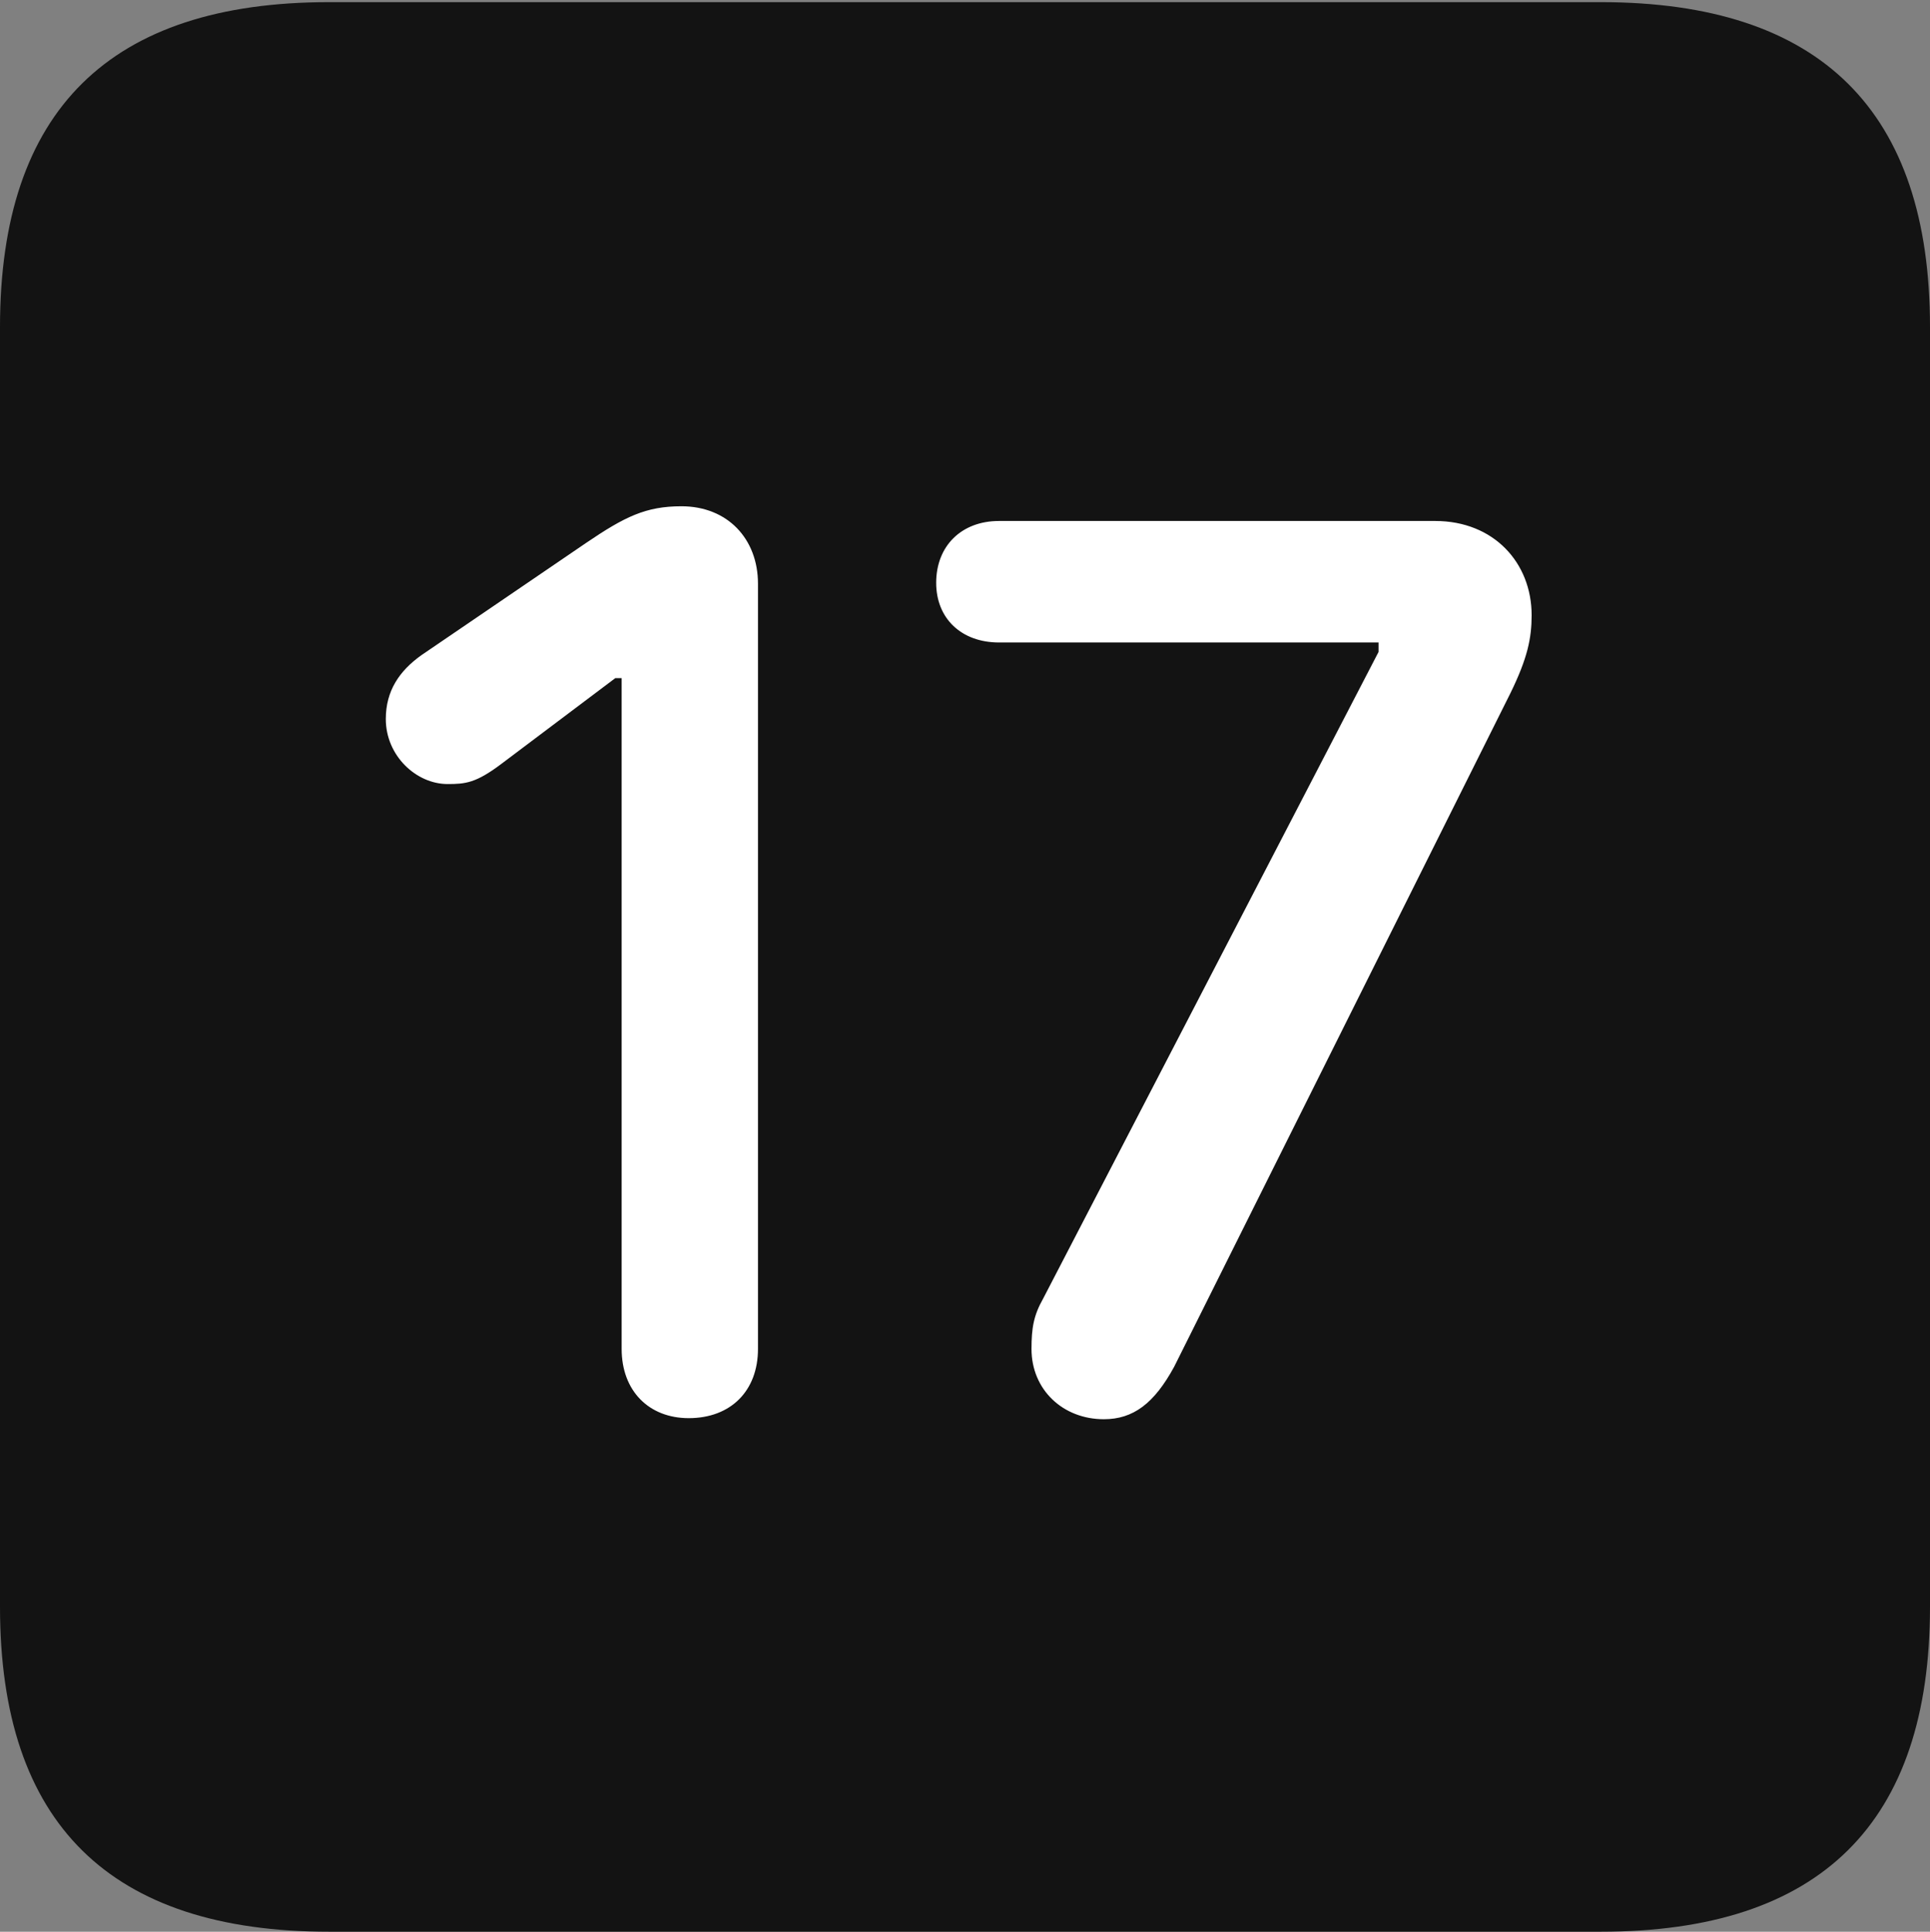 <?xml version="1.0" encoding="UTF-8"?>
<!--Generator: Apple Native CoreSVG 175.5-->
<!DOCTYPE svg
PUBLIC "-//W3C//DTD SVG 1.1//EN"
       "http://www.w3.org/Graphics/SVG/1.1/DTD/svg11.dtd">
<svg version="1.1" xmlns="http://www.w3.org/2000/svg" xmlns:xlink="http://www.w3.org/1999/xlink" width="17.979" height="17.998">
 <rect width="100%" height="100%" fill="#808080" stroke="none"/>
 <g>
  <rect height="17.998" opacity="0" width="17.979" x="0" y="0"/>
  <path d="M3.066 17.998L14.912 17.998C16.963 17.998 17.979 16.982 17.979 14.971L17.979 3.047C17.979 1.035 16.963 0.02 14.912 0.02L3.066 0.02C1.025 0.02 0 1.025 0 3.047L0 14.971C0 16.992 1.025 17.998 3.066 17.998Z" fill="#000000" fill-opacity="0.85"/>
  <path d="M6.416 13.213C6.045 13.213 5.791 12.959 5.791 12.568L5.791 6.318L5.732 6.318L4.668 7.119C4.434 7.295 4.336 7.305 4.17 7.305C3.877 7.305 3.594 7.041 3.594 6.699C3.594 6.436 3.721 6.25 3.926 6.104L5.459 5.059C5.82 4.814 6.016 4.717 6.348 4.717C6.777 4.717 7.061 5.02 7.061 5.439L7.061 12.568C7.061 12.959 6.807 13.213 6.416 13.213ZM10.283 13.223C9.902 13.223 9.609 12.949 9.609 12.568C9.609 12.373 9.629 12.256 9.717 12.1L12.842 6.074L12.842 5.986L9.307 5.986C8.955 5.986 8.721 5.762 8.721 5.43C8.721 5.088 8.955 4.854 9.307 4.854L13.369 4.854C13.916 4.854 14.268 5.244 14.268 5.732C14.268 5.947 14.229 6.133 14.072 6.455L10.938 12.734C10.752 13.076 10.557 13.223 10.283 13.223Z" fill="#ffffff"/>
 </g>
</svg>

